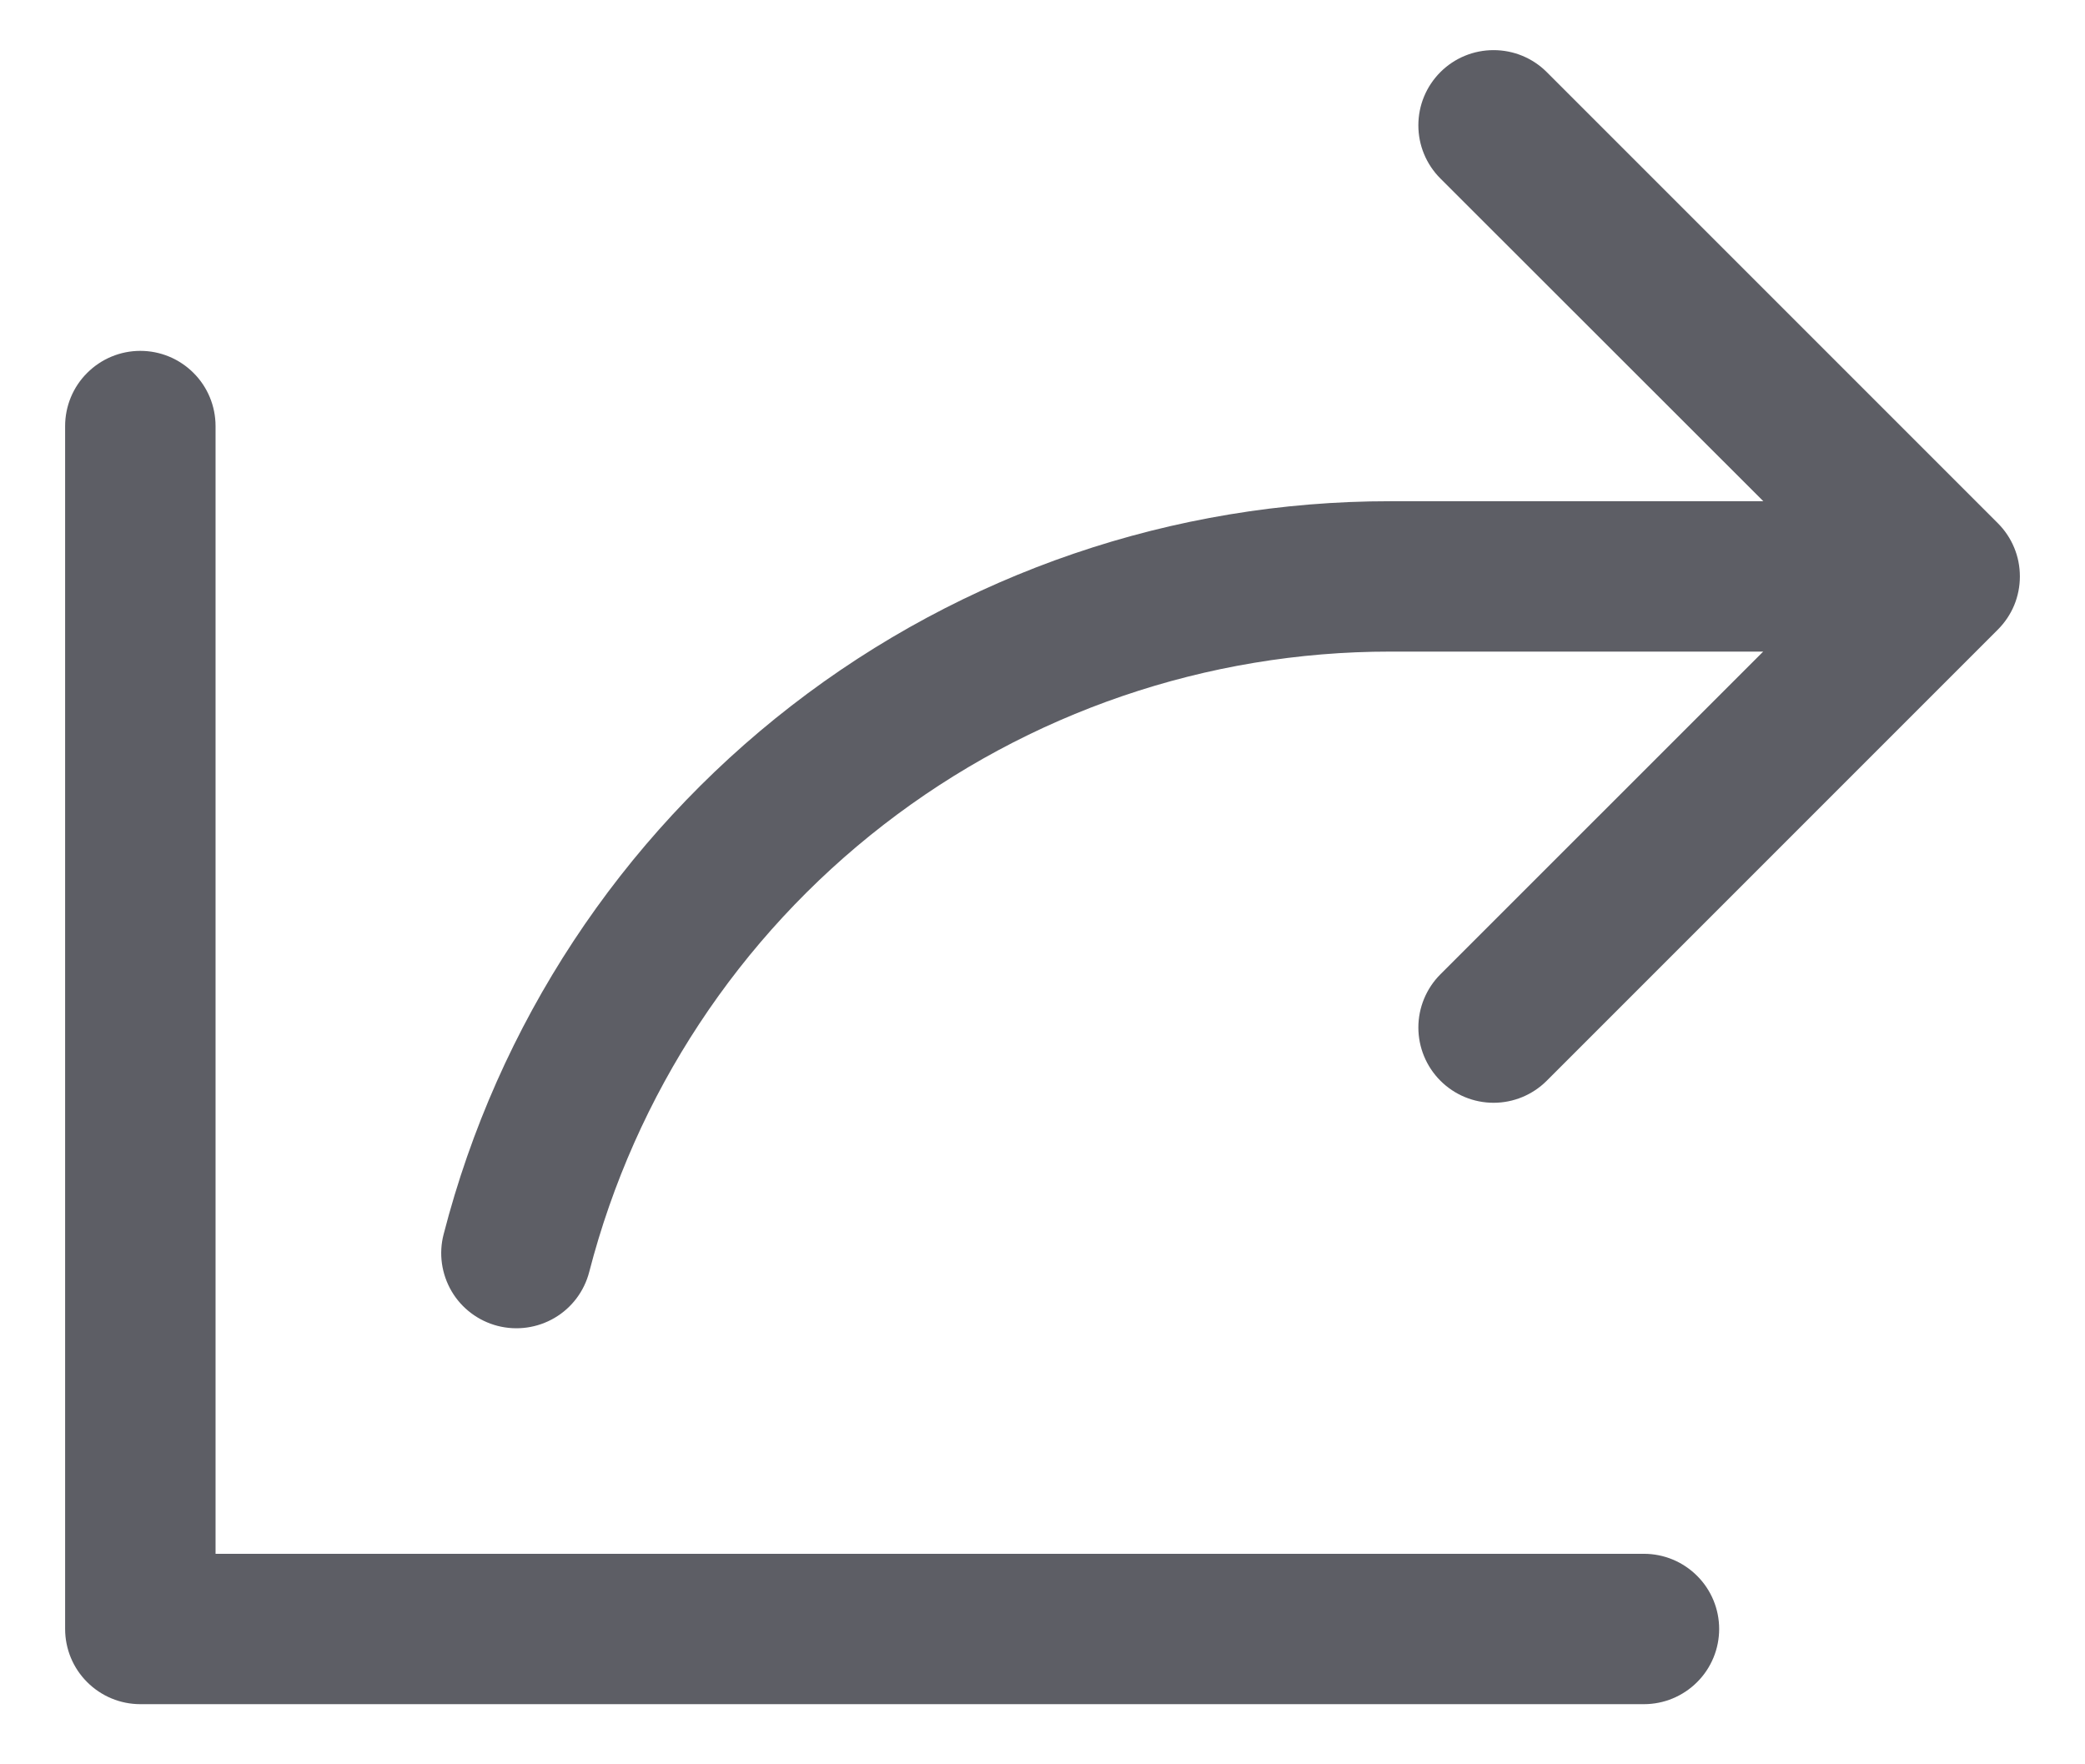 <svg width="26" height="22" viewBox="0 0 26 22" fill="none" xmlns="http://www.w3.org/2000/svg">
<path d="M24.913 7.851L19.288 13.476C19.112 13.652 18.874 13.751 18.625 13.751C18.376 13.751 18.138 13.652 17.962 13.476C17.786 13.3 17.687 13.061 17.687 12.812C17.687 12.564 17.786 12.325 17.962 12.149L21.987 8.125H17.336C15.049 8.124 12.827 8.884 11.019 10.284C9.211 11.684 7.92 13.645 7.348 15.859C7.286 16.1 7.131 16.307 6.916 16.433C6.702 16.559 6.446 16.595 6.205 16.533C5.965 16.471 5.758 16.316 5.632 16.102C5.506 15.887 5.469 15.632 5.532 15.391C6.206 12.773 7.732 10.455 9.869 8.8C12.006 7.145 14.633 6.248 17.336 6.25H21.989L17.962 2.226C17.875 2.139 17.805 2.035 17.758 1.921C17.711 1.808 17.687 1.686 17.687 1.563C17.687 1.439 17.711 1.317 17.758 1.204C17.805 1.09 17.875 0.986 17.962 0.899C18.138 0.723 18.376 0.625 18.625 0.625C18.748 0.625 18.87 0.649 18.984 0.696C19.098 0.743 19.201 0.812 19.288 0.899L24.913 6.524C25 6.611 25.07 6.715 25.117 6.829C25.164 6.942 25.188 7.064 25.188 7.188C25.188 7.311 25.164 7.433 25.117 7.547C25.07 7.66 25 7.764 24.913 7.851ZM20.5 19.375H2.688V5.313C2.688 5.064 2.589 4.825 2.413 4.65C2.237 4.474 1.999 4.375 1.75 4.375C1.501 4.375 1.263 4.474 1.087 4.65C0.911 4.825 0.812 5.064 0.812 5.313V20.312C0.812 20.561 0.911 20.8 1.087 20.975C1.263 21.151 1.501 21.25 1.75 21.25H20.5C20.749 21.25 20.987 21.151 21.163 20.975C21.339 20.8 21.438 20.561 21.438 20.312C21.438 20.064 21.339 19.825 21.163 19.65C20.987 19.474 20.749 19.375 20.5 19.375Z" fill="#5D5E65"/>
</svg>
